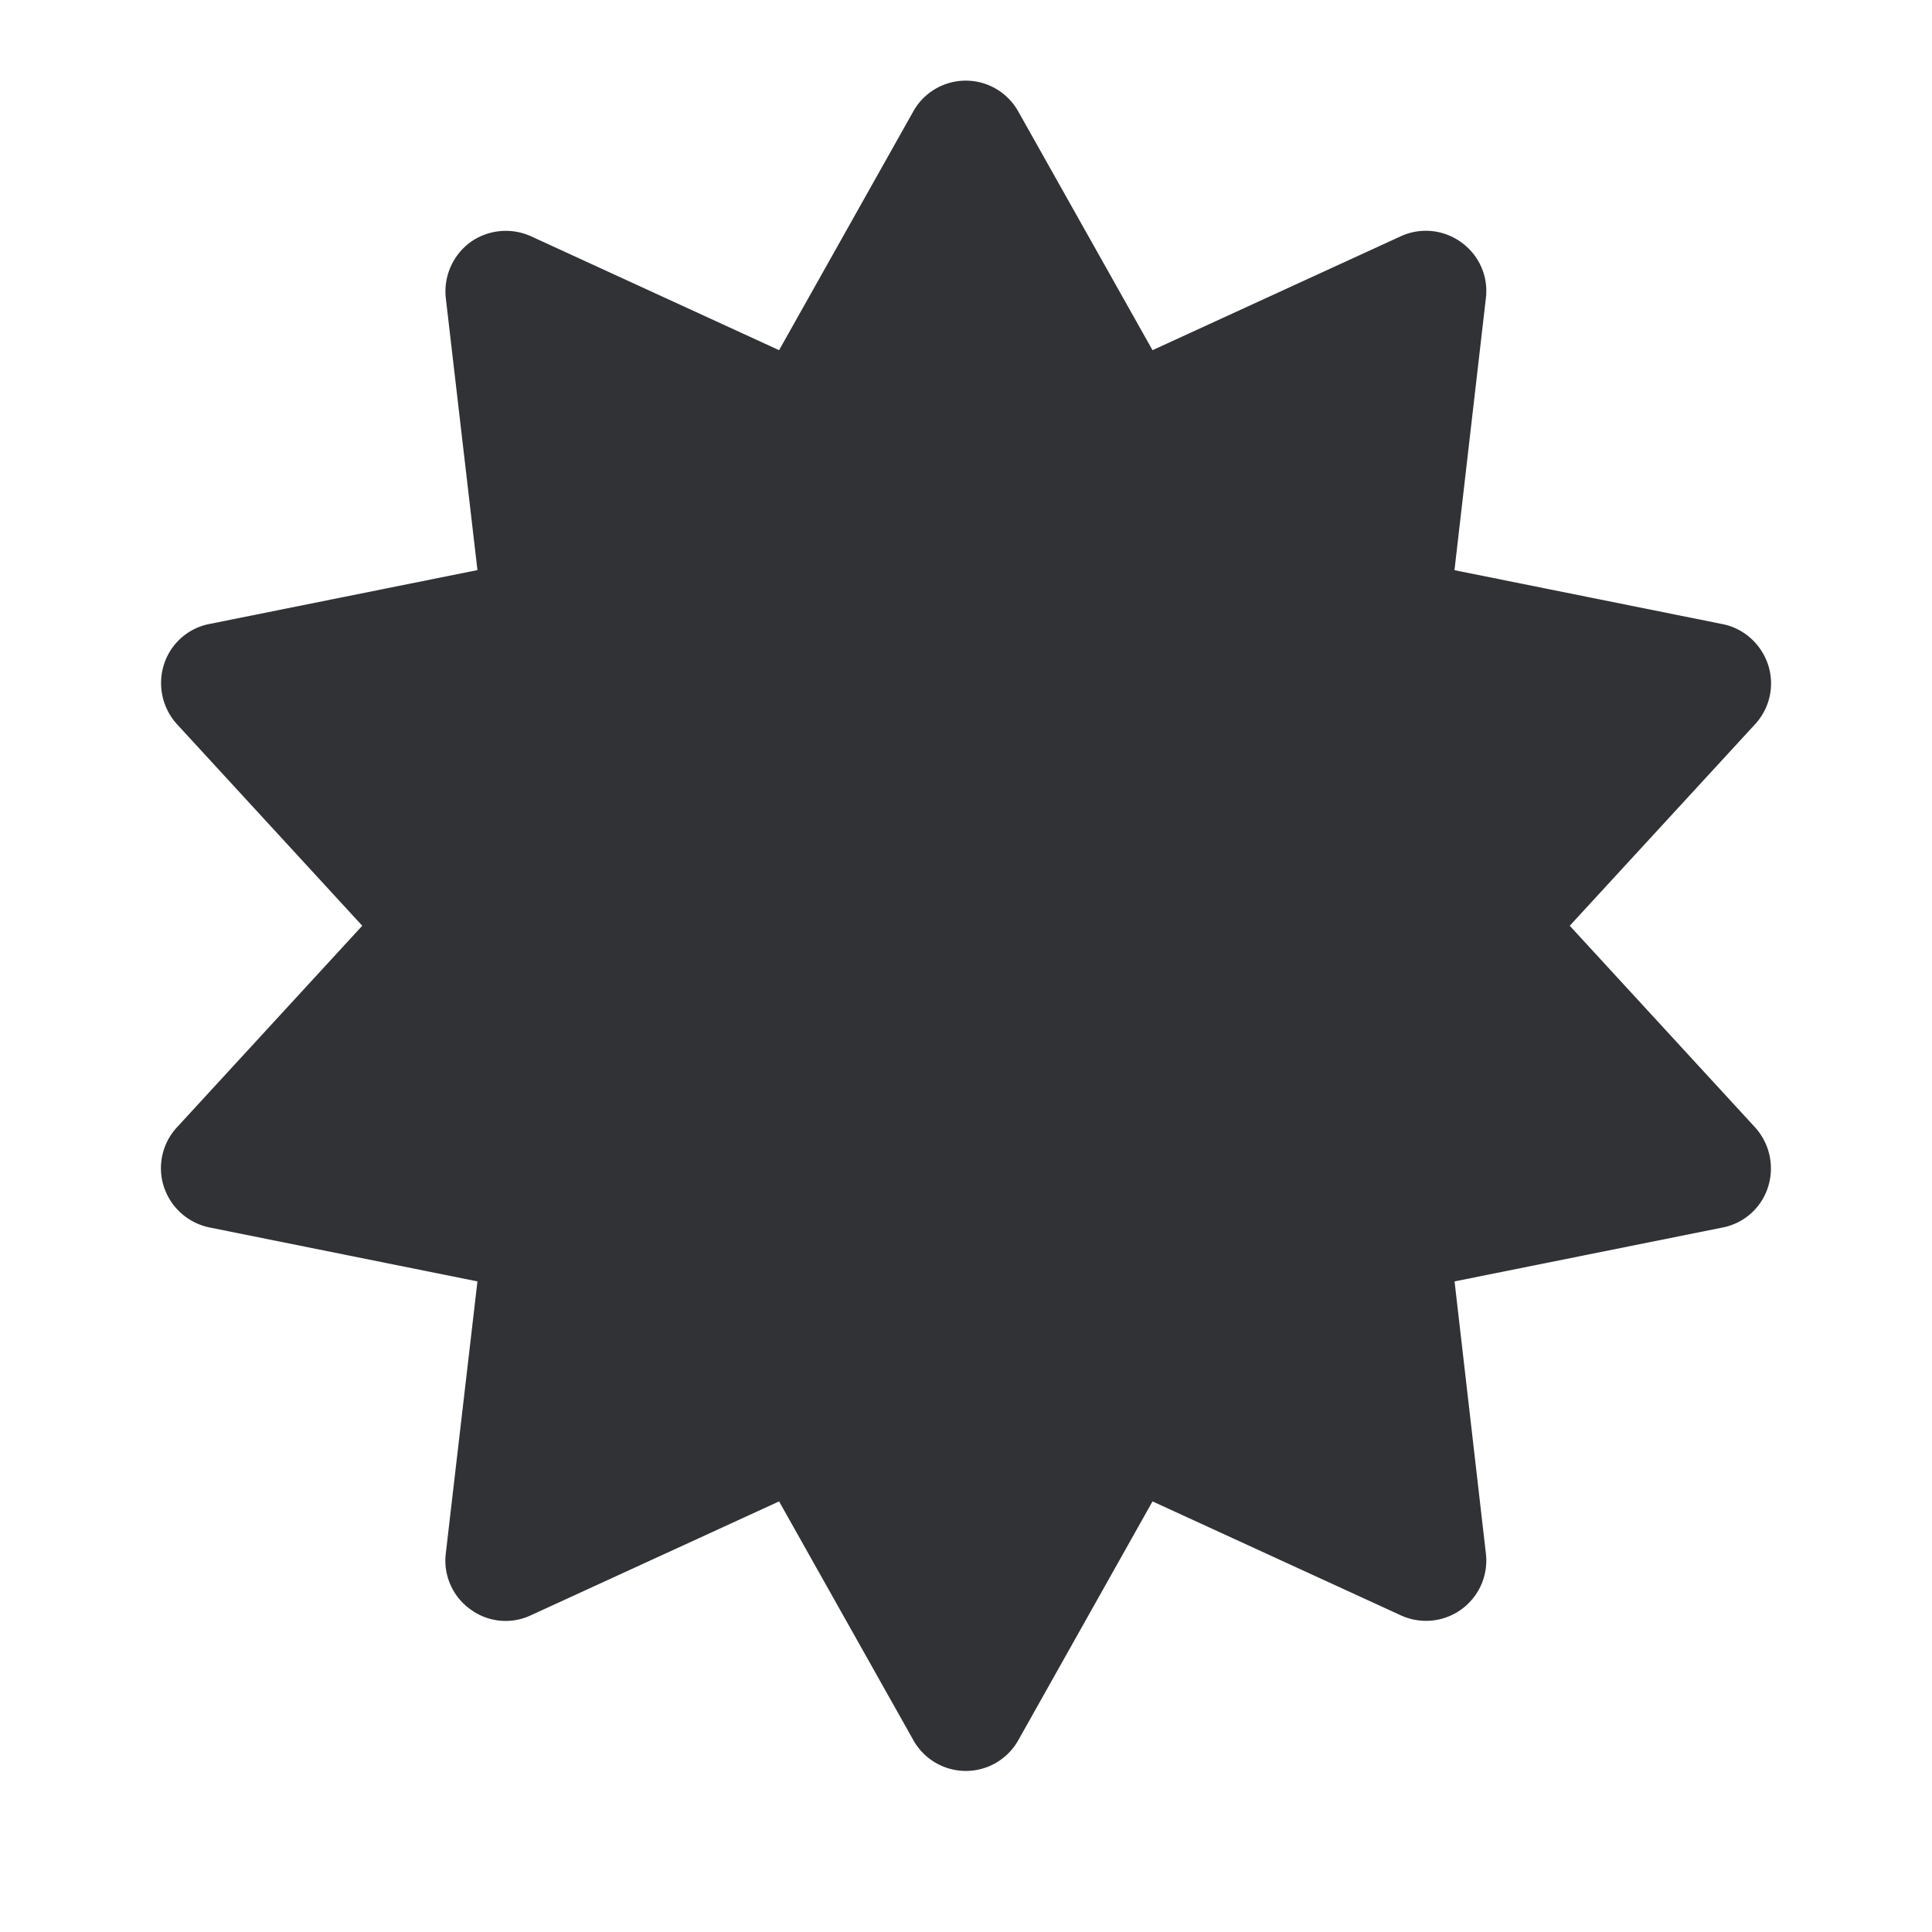 <svg width="24" height="24" xmlns="http://www.w3.org/2000/svg"><path d="M21.8 14.002a.76.76 0 0 1 .164.741.74.74 0 0 1-.567.506l-3.328.669.389 3.378a.749.749 0 0 1-1.057.77l-3.084-1.415-1.666 2.964a.747.747 0 0 1-1.306 0l-1.667-2.964-3.084 1.415a.736.736 0 0 1-.754-.077.743.743 0 0 1-.302-.693l.393-3.378-3.328-.67a.756.756 0 0 1-.567-.505.747.747 0 0 1 .163-.74L4.5 11.5 2.2 8.998a.76.76 0 0 1-.164-.741.74.74 0 0 1 .567-.506l3.328-.669-.393-3.378a.76.76 0 0 1 .302-.693.759.759 0 0 1 .754-.077L9.678 4.35l1.666-2.964a.747.747 0 0 1 1.306 0l1.667 2.964 3.084-1.415a.747.747 0 0 1 .754.077c.221.16.336.424.303.693l-.39 3.378 3.33.67c.263.052.48.245.566.505a.747.747 0 0 1-.163.74L19.5 11.5l2.3 2.502Z" fill="#313235" fill-rule="nonzero"/></svg>
